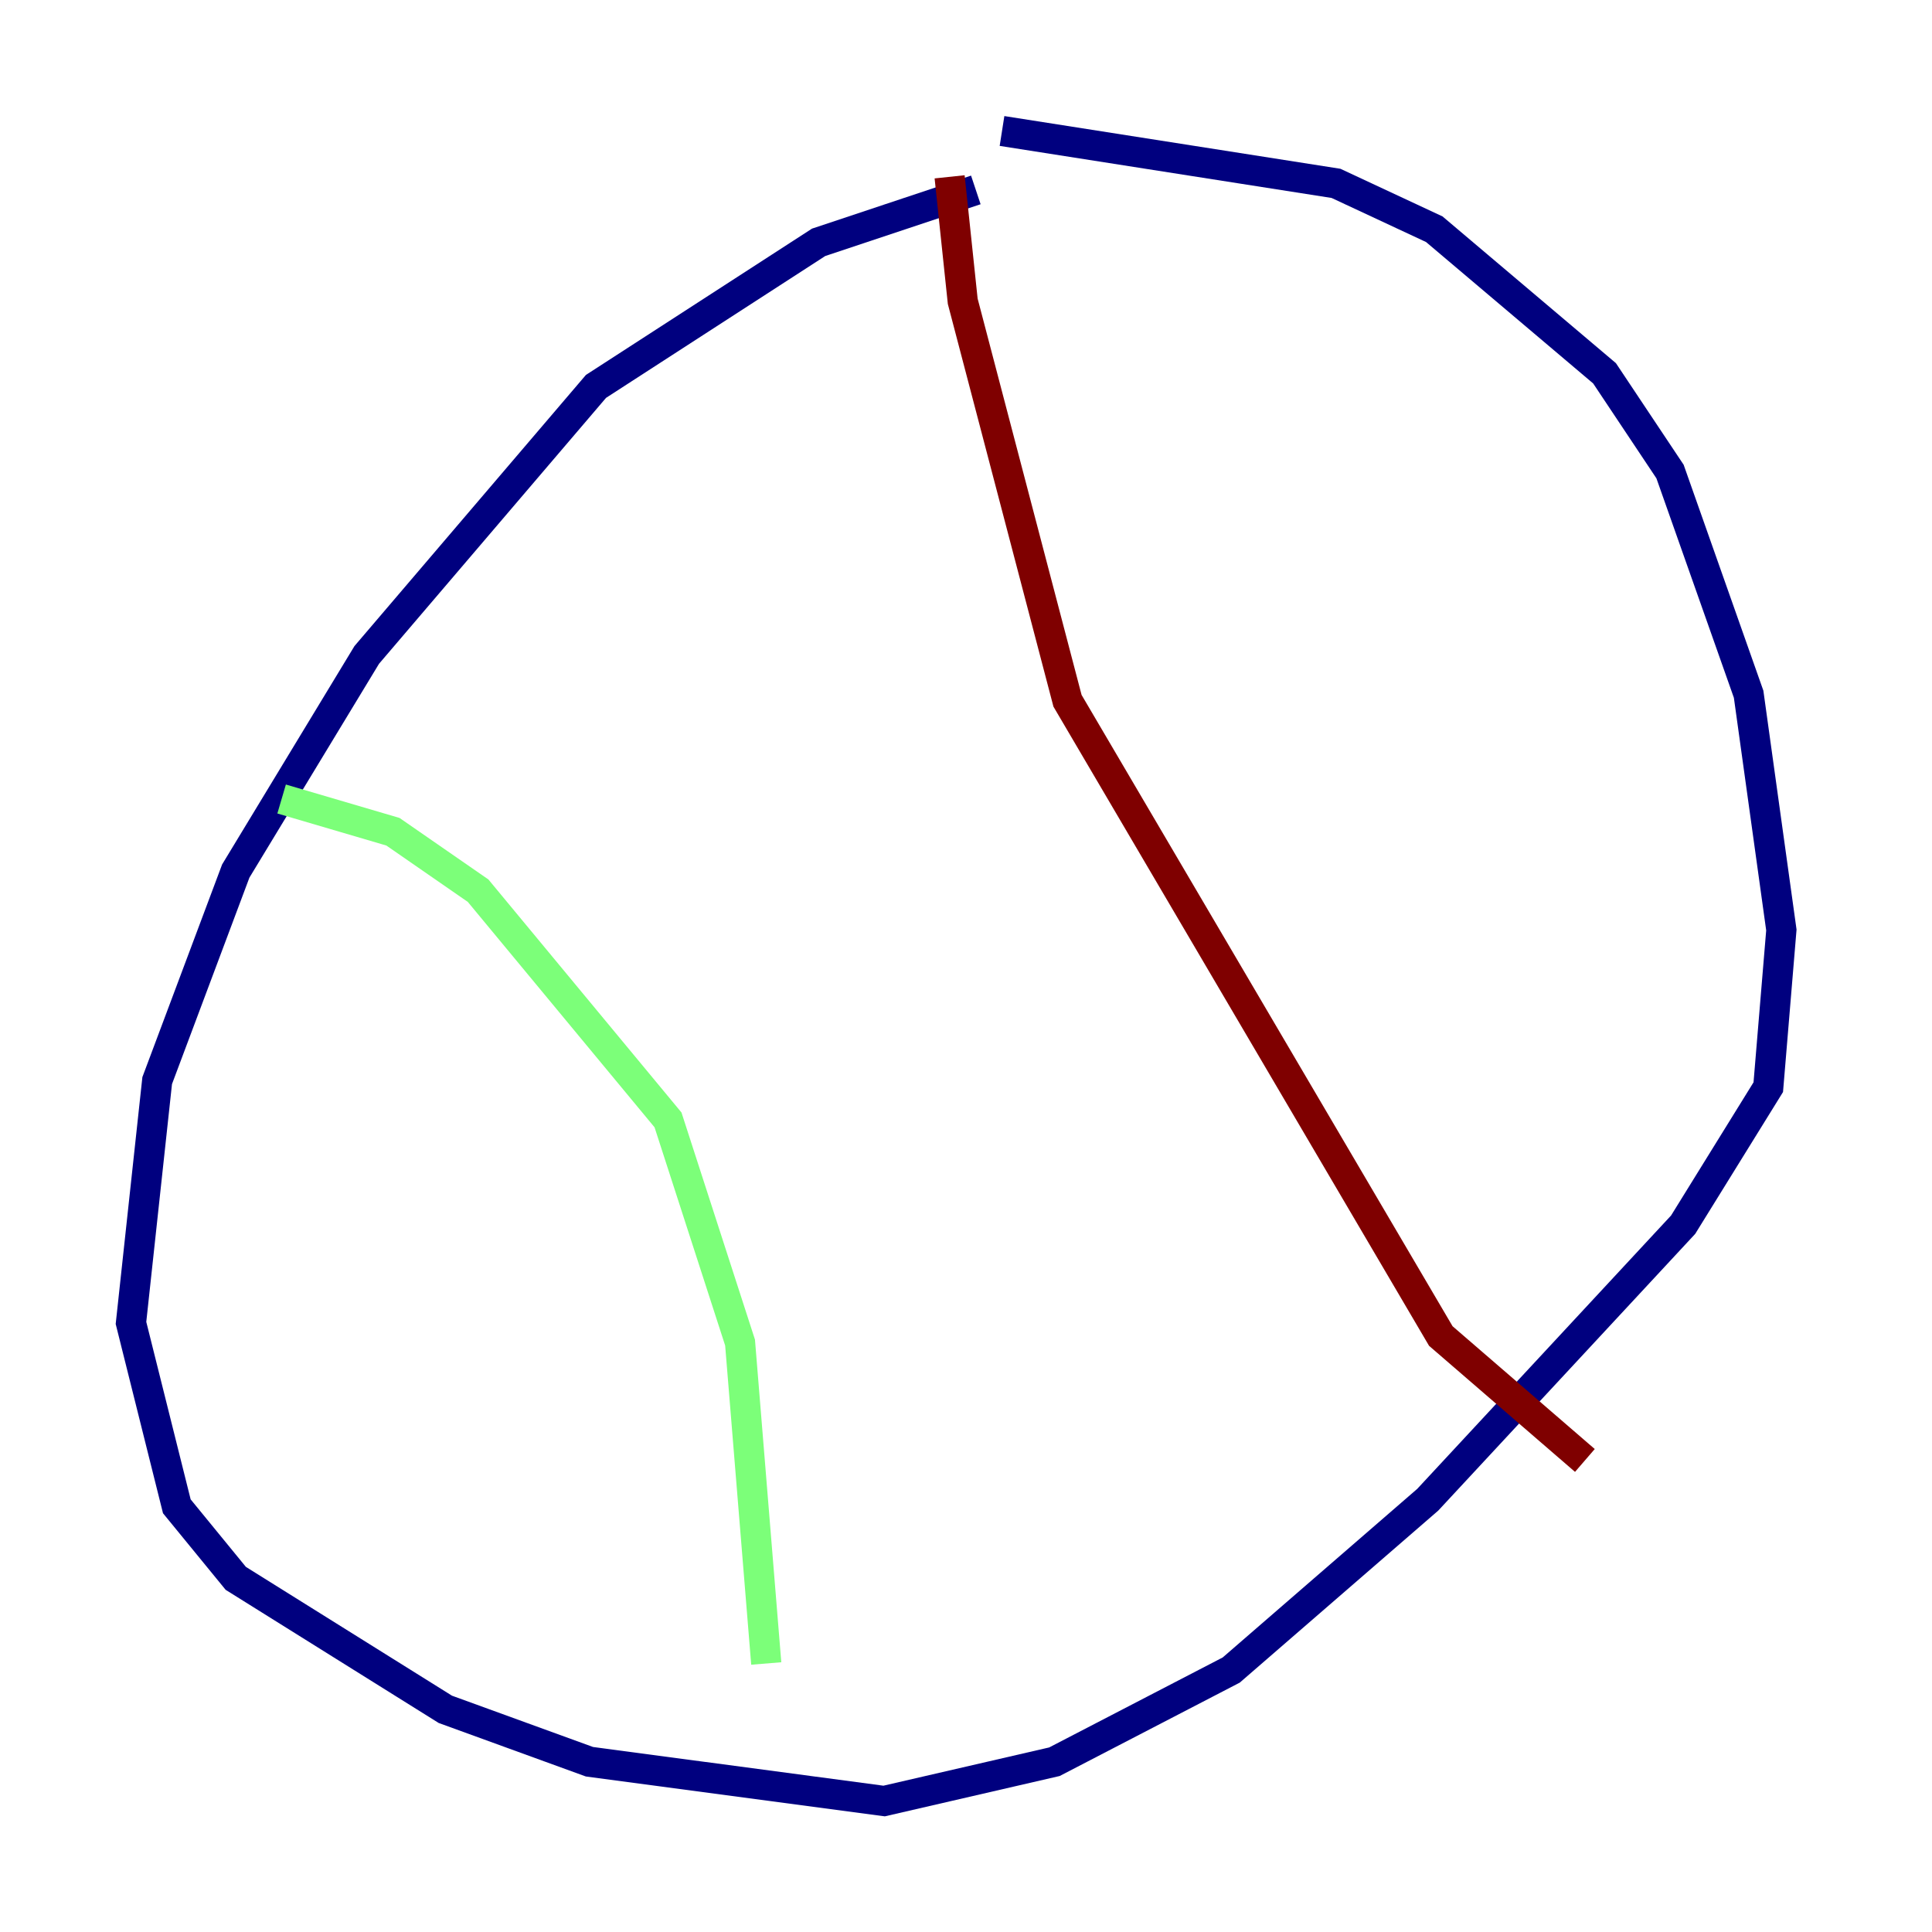 <?xml version="1.0" encoding="utf-8" ?>
<svg baseProfile="tiny" height="128" version="1.2" viewBox="0,0,128,128" width="128" xmlns="http://www.w3.org/2000/svg" xmlns:ev="http://www.w3.org/2001/xml-events" xmlns:xlink="http://www.w3.org/1999/xlink"><defs /><polyline fill="none" points="64.651,12.583 54.237,16.054 39.485,25.6 24.298,43.39 15.62,57.709 10.414,71.593 8.678,87.647 11.715,99.797 15.62,104.57 29.505,113.248 39.051,116.719 58.576,119.322 69.858,116.719 81.573,110.644 94.59,99.363 111.512,81.139 117.153,72.027 118.02,61.614 115.851,45.993 110.644,31.241 106.305,24.732 95.024,15.186 88.515,12.149 66.386,8.678" stroke="#00007f" stroke-width="2" /><polyline fill="none" points="18.658,52.936 26.034,55.105 31.675,59.01 44.258,74.197 49.031,88.949 50.766,110.21" stroke="#7cff79" stroke-width="2" /><polyline fill="none" points="62.915,11.715 63.783,19.959 70.725,46.427 95.458,88.515 105.003,96.759" stroke="#7f0000" stroke-width="2" /></svg>